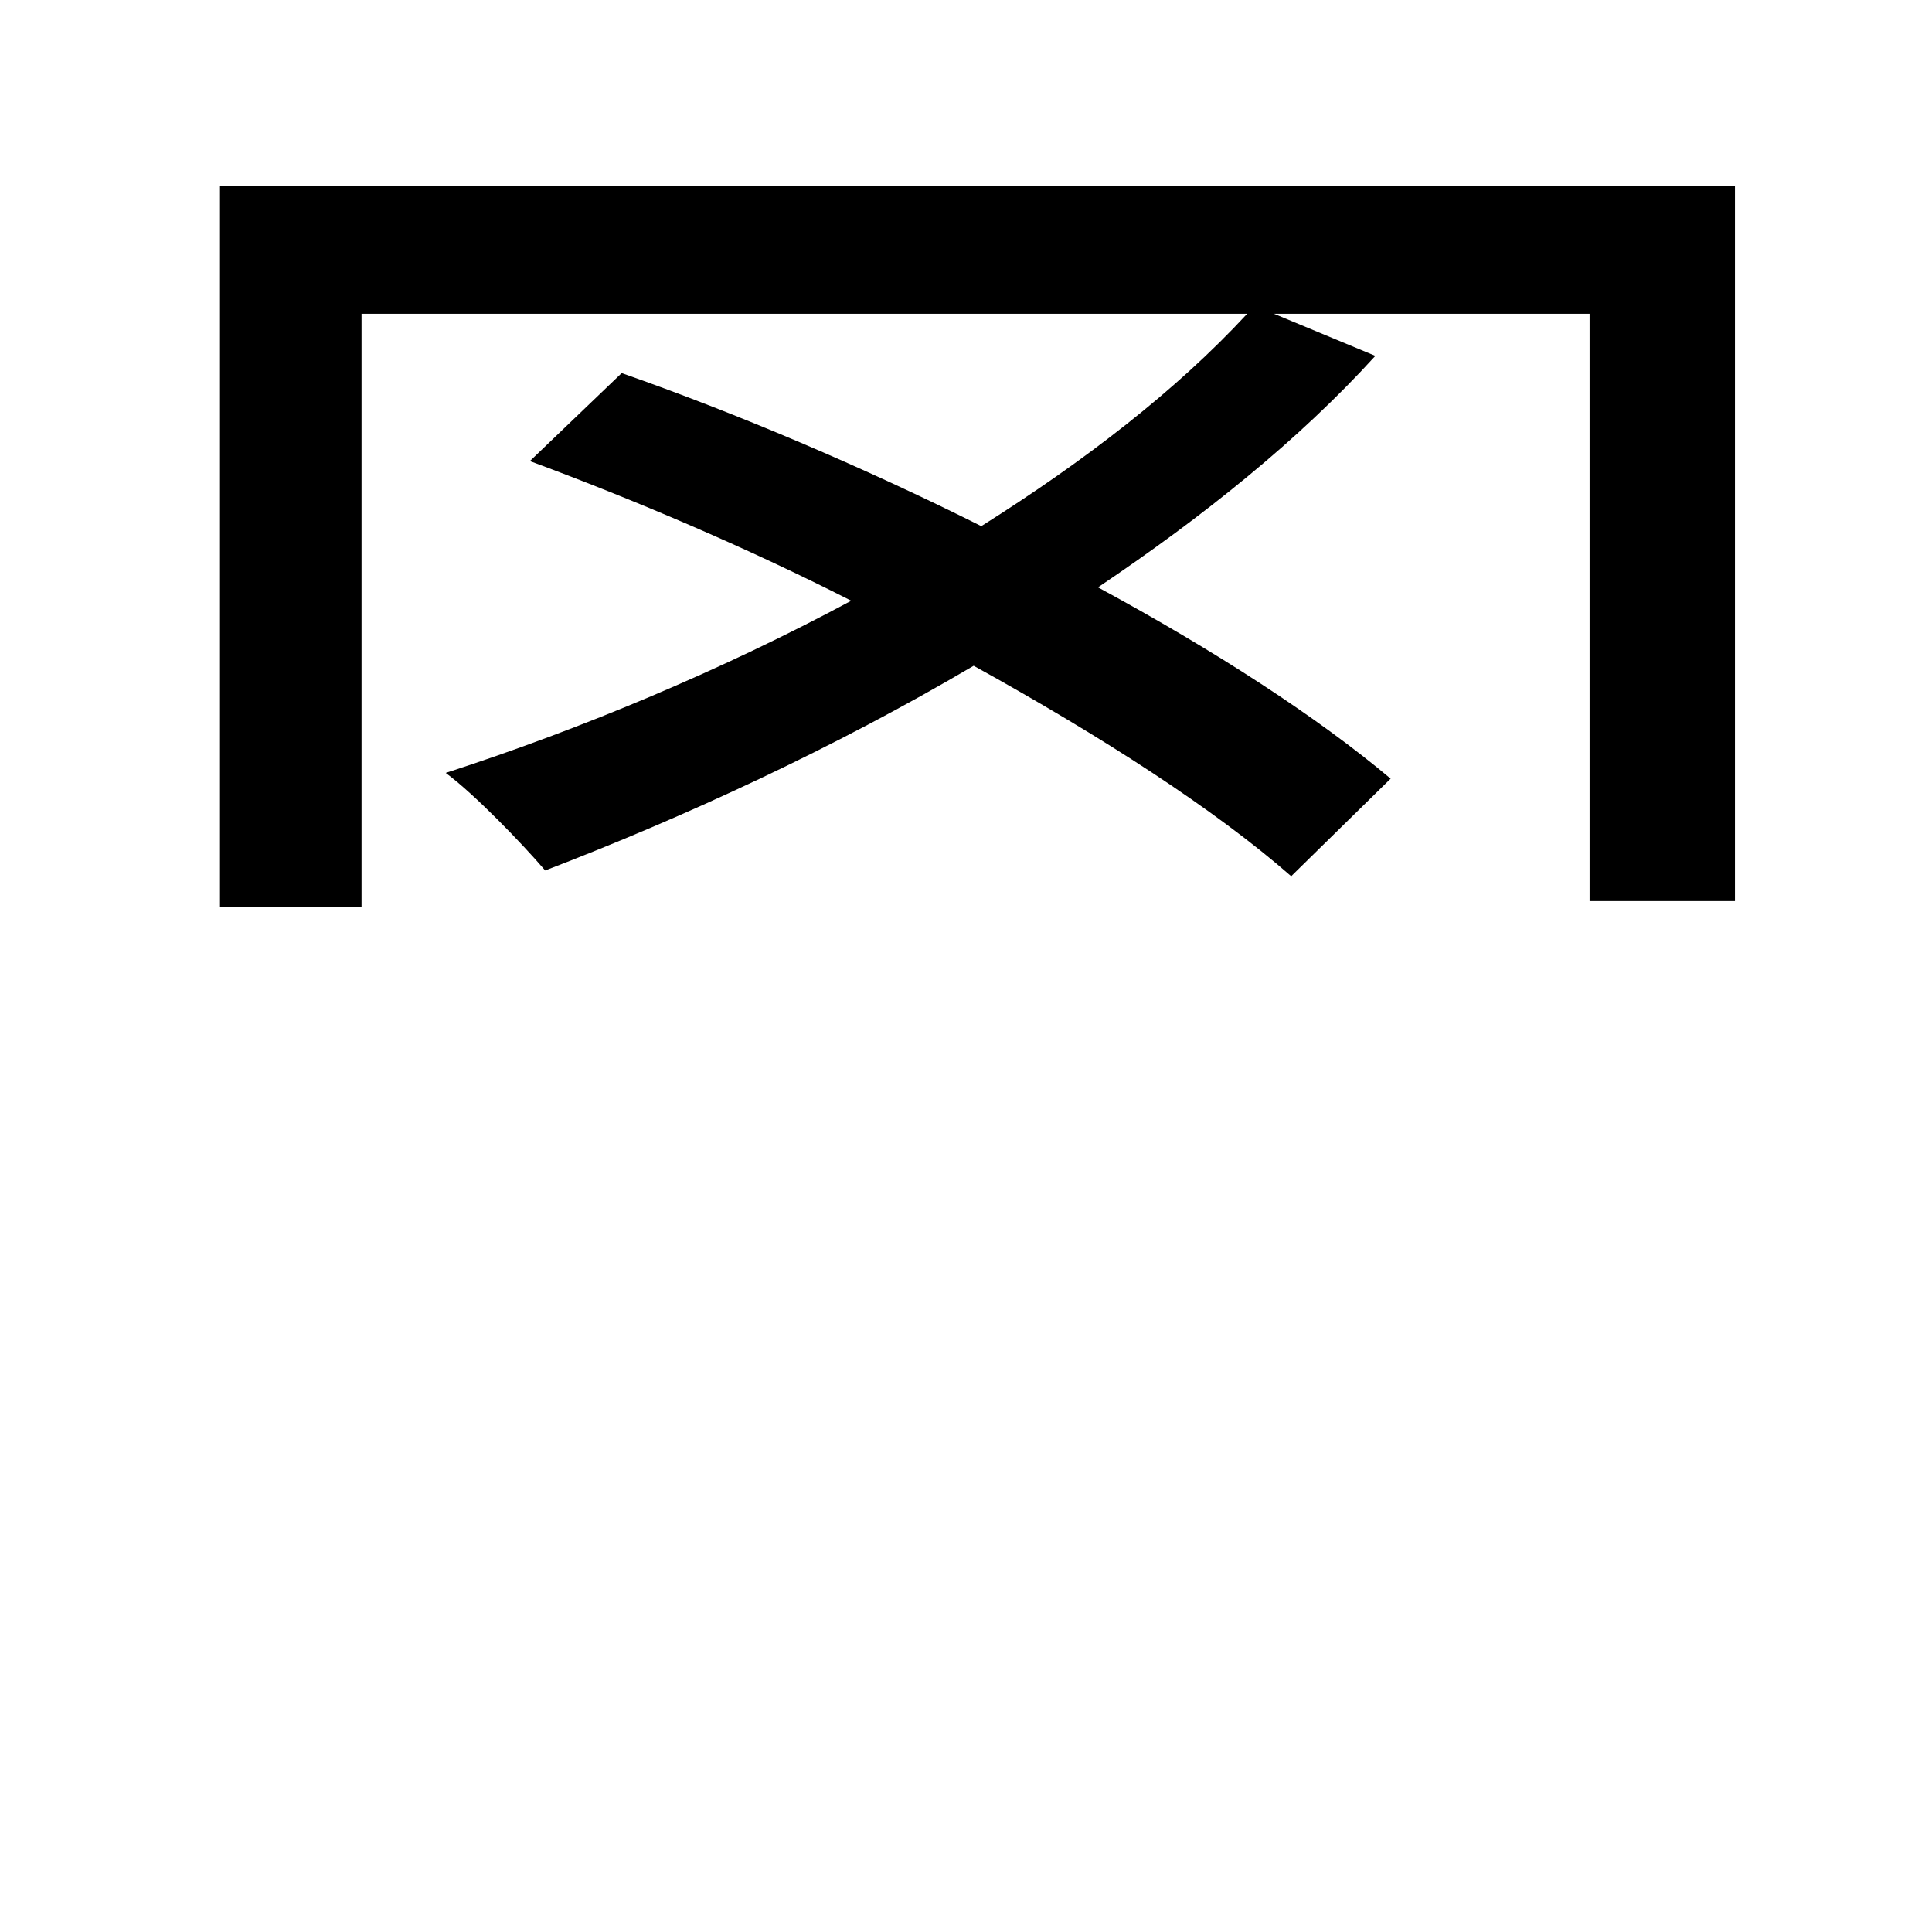 <?xml version="1.0" standalone="no"?>
<!DOCTYPE svg PUBLIC "-//W3C//DTD SVG 1.1//EN" "http://www.w3.org/Graphics/SVG/1.1/DTD/svg11.dtd" >
<svg xmlns="http://www.w3.org/2000/svg" xmlns:xlink="http://www.w3.org/1999/xlink" version="1.1" viewBox="-10 0 1010 1000">
   <path fill="currentColor"
d="M105 97h792v374h-76v-307h-165l53 22c-40 44 -90 84 -145 121c61 33 115 68 153 100l-52 51c-40 -35 -99 -73 -166 -110c-73 43 -151 79 -224 107c-12 -14 -37 -40 -52 -51c71 -23 145 -54 212 -90c-55 -28 -114 -53 -168 -73l48 -46c60 21 126 49 188 80
c54 -34 102 -71 139 -111h-463v310h-74v-377z" />
</svg>
